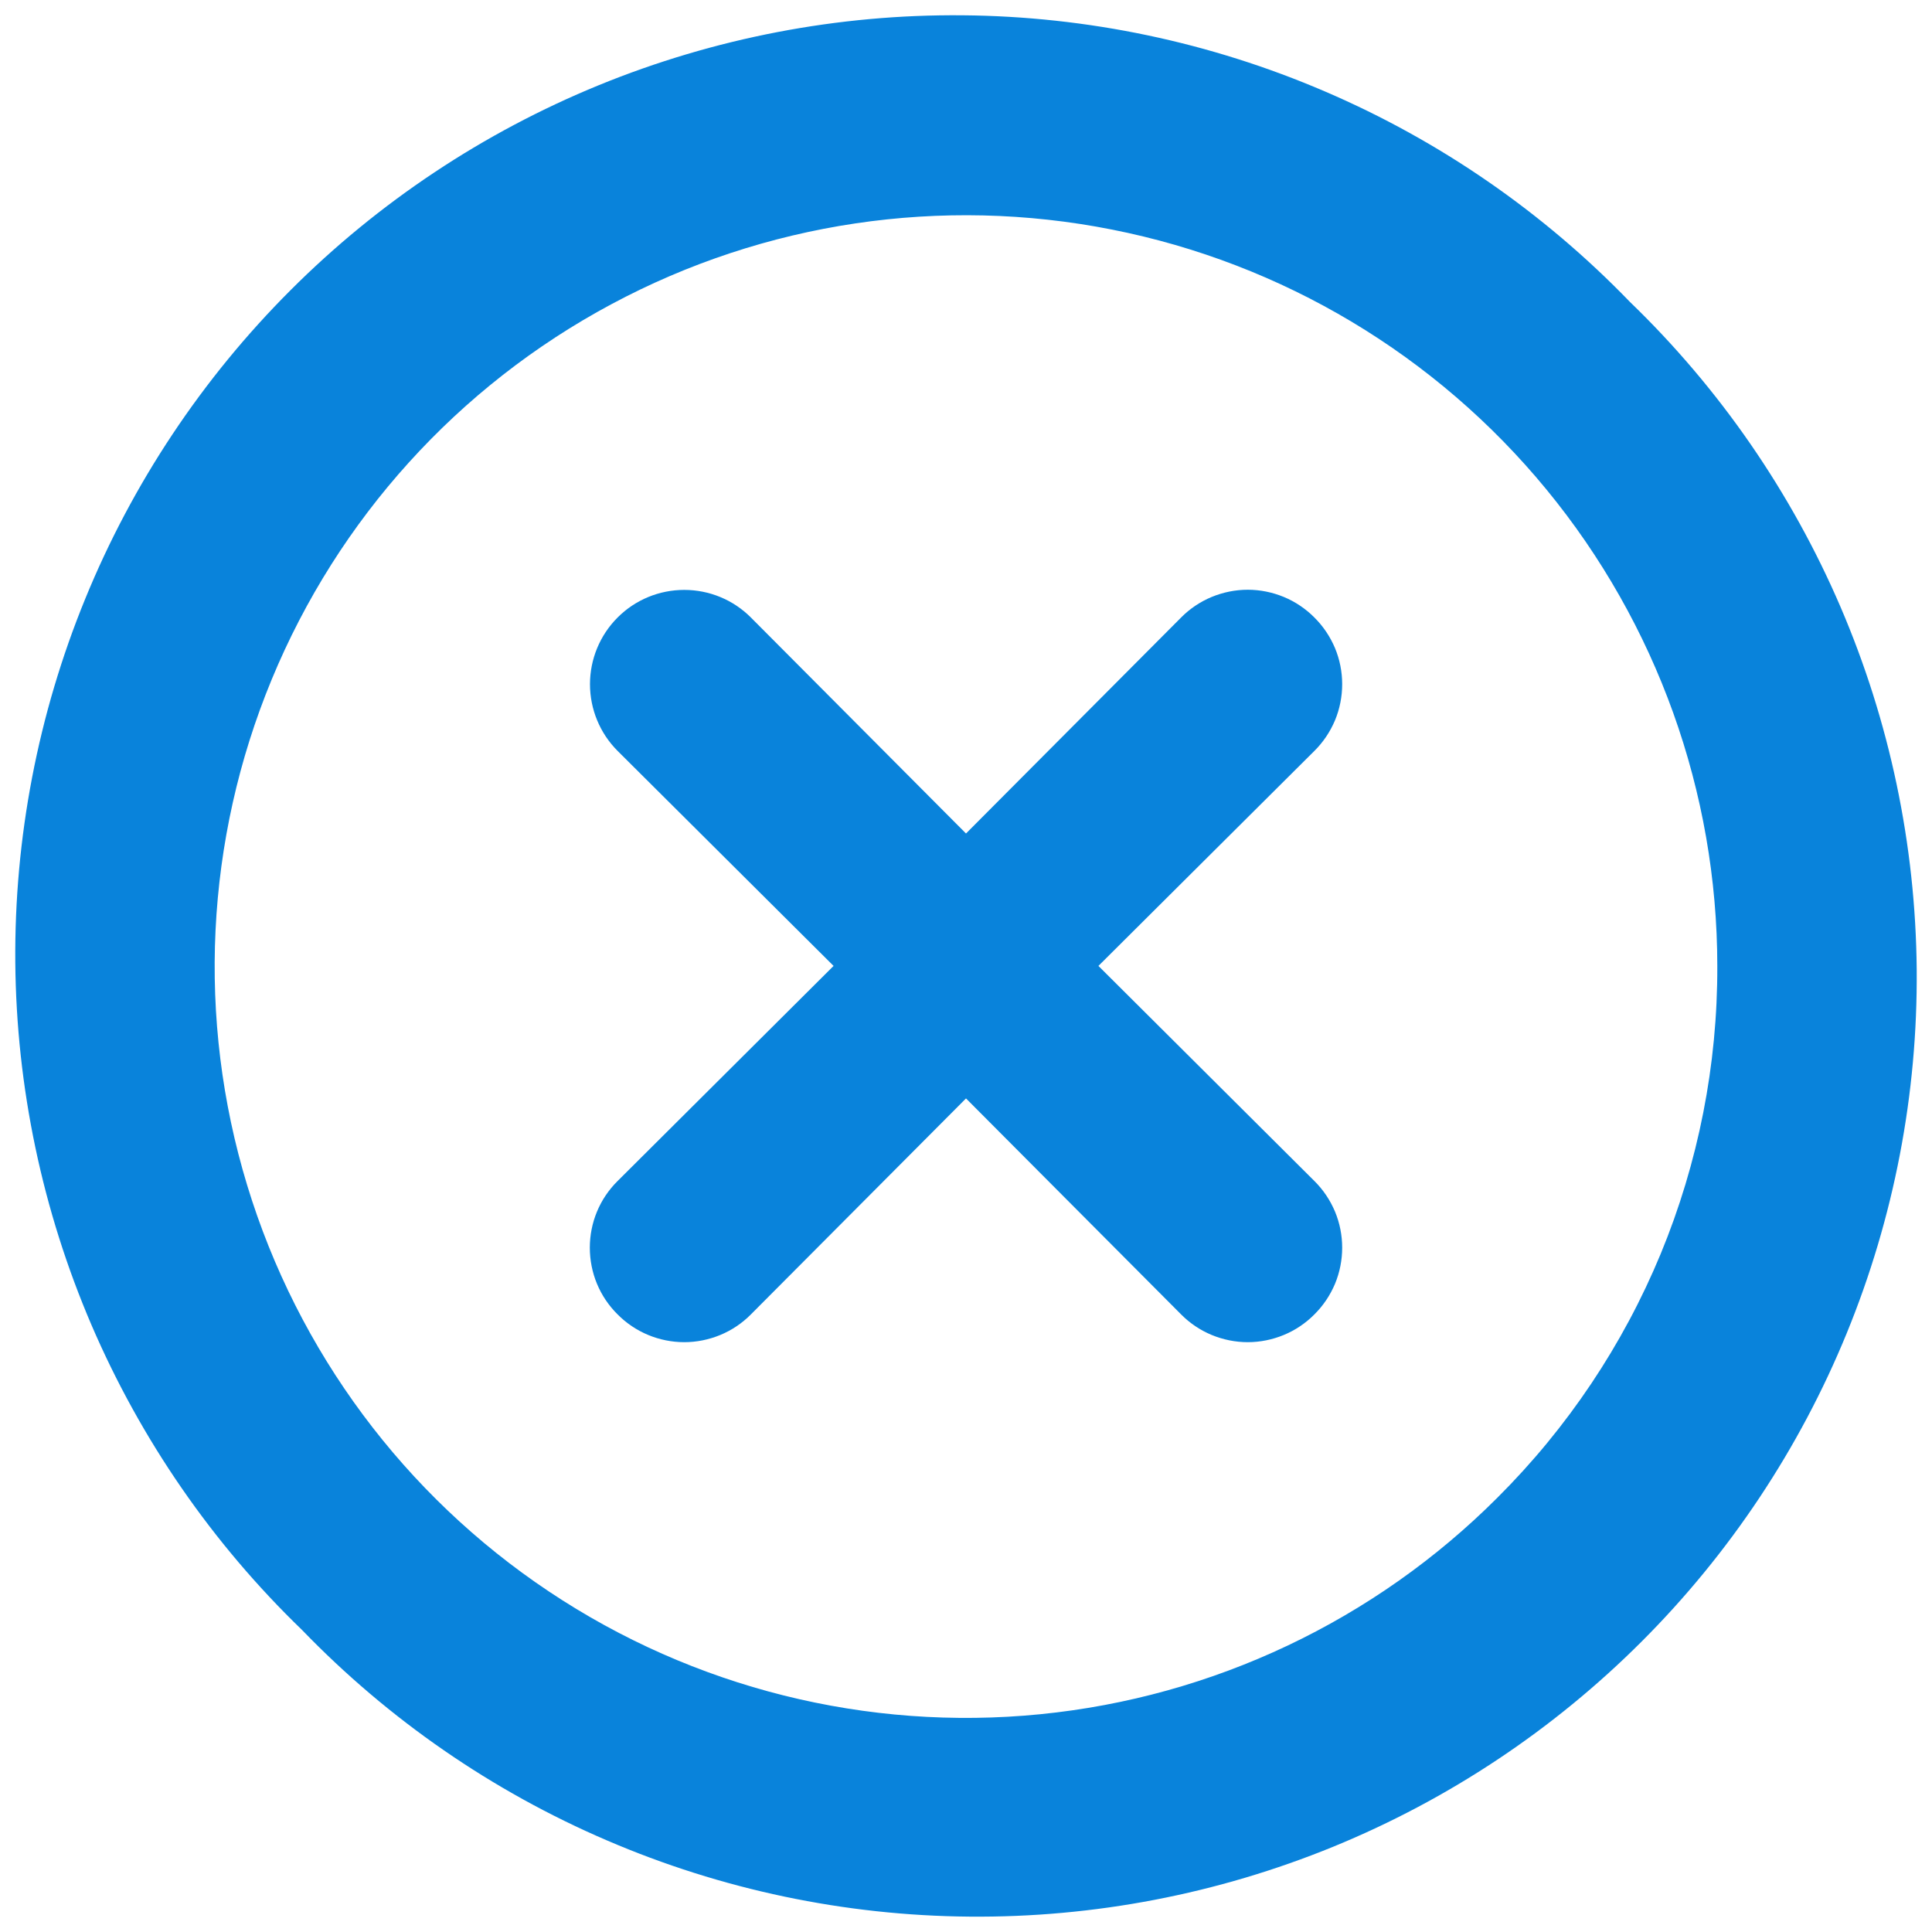 <svg width="24" height="24" viewBox="0 0 24 24" fill="none" xmlns="http://www.w3.org/2000/svg">
<path d="M16.328 7.671C16.22 7.562 16.091 7.475 15.949 7.416C15.806 7.357 15.654 7.326 15.5 7.326C15.346 7.326 15.194 7.357 15.051 7.416C14.909 7.475 14.78 7.562 14.672 7.671L12 10.354L9.328 7.671C9.109 7.451 8.811 7.328 8.5 7.328C8.189 7.328 7.891 7.451 7.672 7.671C7.452 7.891 7.329 8.189 7.329 8.499C7.329 8.81 7.452 9.108 7.672 9.328L10.355 11.999L7.672 14.671C7.562 14.78 7.475 14.909 7.416 15.051C7.357 15.193 7.327 15.345 7.327 15.499C7.327 15.653 7.357 15.806 7.416 15.948C7.475 16.09 7.562 16.219 7.672 16.328C7.78 16.437 7.909 16.524 8.051 16.583C8.193 16.642 8.346 16.673 8.5 16.673C8.654 16.673 8.806 16.642 8.949 16.583C9.091 16.524 9.22 16.437 9.328 16.328L12 13.645L14.672 16.328C14.78 16.437 14.909 16.524 15.051 16.583C15.194 16.642 15.346 16.673 15.5 16.673C15.654 16.673 15.806 16.642 15.949 16.583C16.091 16.524 16.22 16.437 16.328 16.328C16.438 16.219 16.524 16.09 16.584 15.948C16.643 15.806 16.673 15.653 16.673 15.499C16.673 15.345 16.643 15.193 16.584 15.051C16.524 14.909 16.438 14.78 16.328 14.671L13.645 11.999L16.328 9.328C16.438 9.219 16.524 9.09 16.584 8.948C16.643 8.806 16.673 8.653 16.673 8.499C16.673 8.345 16.643 8.193 16.584 8.051C16.524 7.909 16.438 7.78 16.328 7.671ZM20.248 3.751C19.172 2.637 17.885 1.748 16.461 1.137C15.038 0.525 13.507 0.203 11.958 0.19C10.409 0.176 8.873 0.472 7.439 1.058C6.005 1.645 4.702 2.511 3.607 3.607C2.512 4.702 1.645 6.005 1.059 7.438C0.472 8.872 0.177 10.408 0.19 11.957C0.204 13.507 0.526 15.037 1.137 16.461C1.749 17.884 2.637 19.172 3.752 20.248C4.828 21.362 6.115 22.251 7.539 22.862C8.962 23.474 10.493 23.796 12.042 23.809C13.591 23.823 15.127 23.527 16.561 22.941C17.995 22.354 19.297 21.488 20.393 20.392C21.488 19.297 22.355 17.994 22.941 16.561C23.528 15.127 23.823 13.591 23.81 12.041C23.796 10.492 23.474 8.961 22.863 7.538C22.251 6.115 21.363 4.827 20.248 3.751ZM18.603 18.603C17.077 20.131 15.069 21.082 12.92 21.295C10.771 21.508 8.615 20.969 6.819 19.77C5.023 18.572 3.698 16.788 3.07 14.722C2.442 12.656 2.55 10.436 3.375 8.441C4.2 6.445 5.691 4.798 7.595 3.779C9.498 2.759 11.696 2.432 13.814 2.852C15.932 3.271 17.839 4.412 19.21 6.08C20.581 7.748 21.332 9.84 21.333 11.999C21.337 13.226 21.098 14.441 20.63 15.575C20.161 16.708 19.472 17.737 18.603 18.603Z" fill="#0983DB"/>
</svg>
